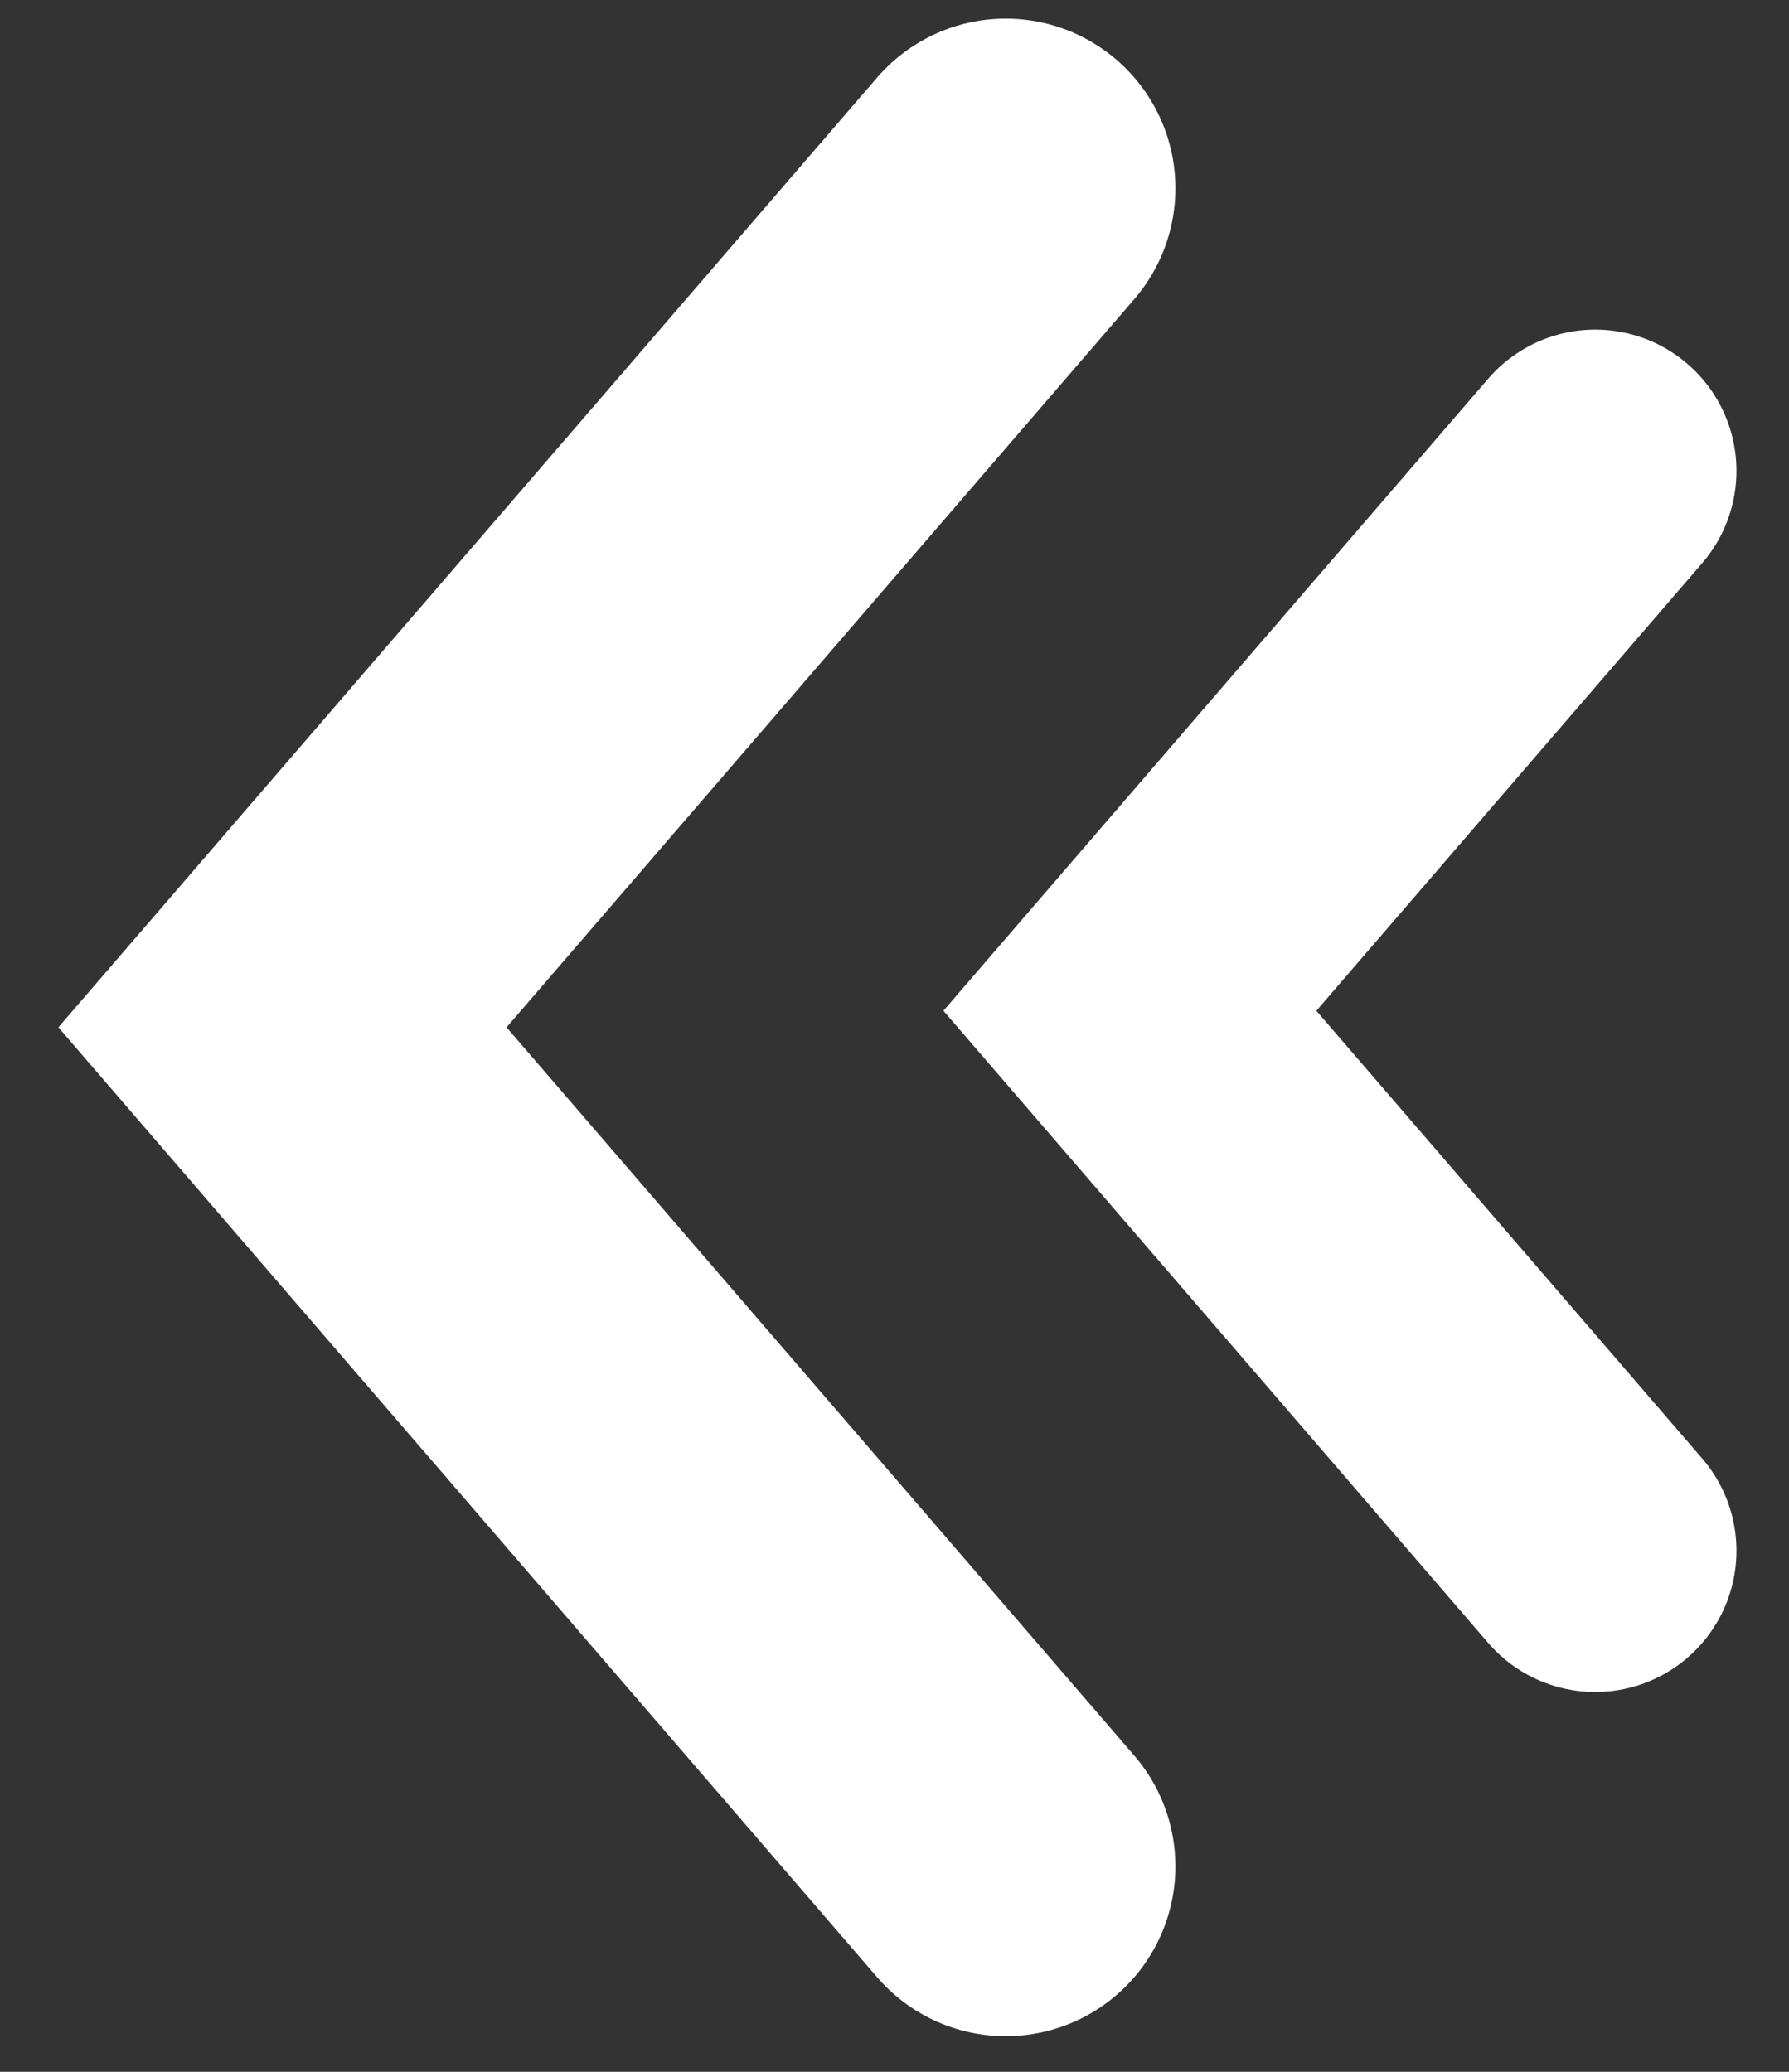 <svg width="19" height="22" viewBox="0 0 19 22" fill="none" xmlns="http://www.w3.org/2000/svg">
<rect x="0" y="0" width="19" height="22" fill="#333333" stroke="none"/>
<path d="M10.681 19.819L3 10.909L10.681 2" stroke="white" stroke-width="3.605" stroke-linecap="round"/>
<path d="M16.942 16.467L12 10.733L16.942 5" stroke="white" stroke-width="3" stroke-linecap="round"/>
</svg>

